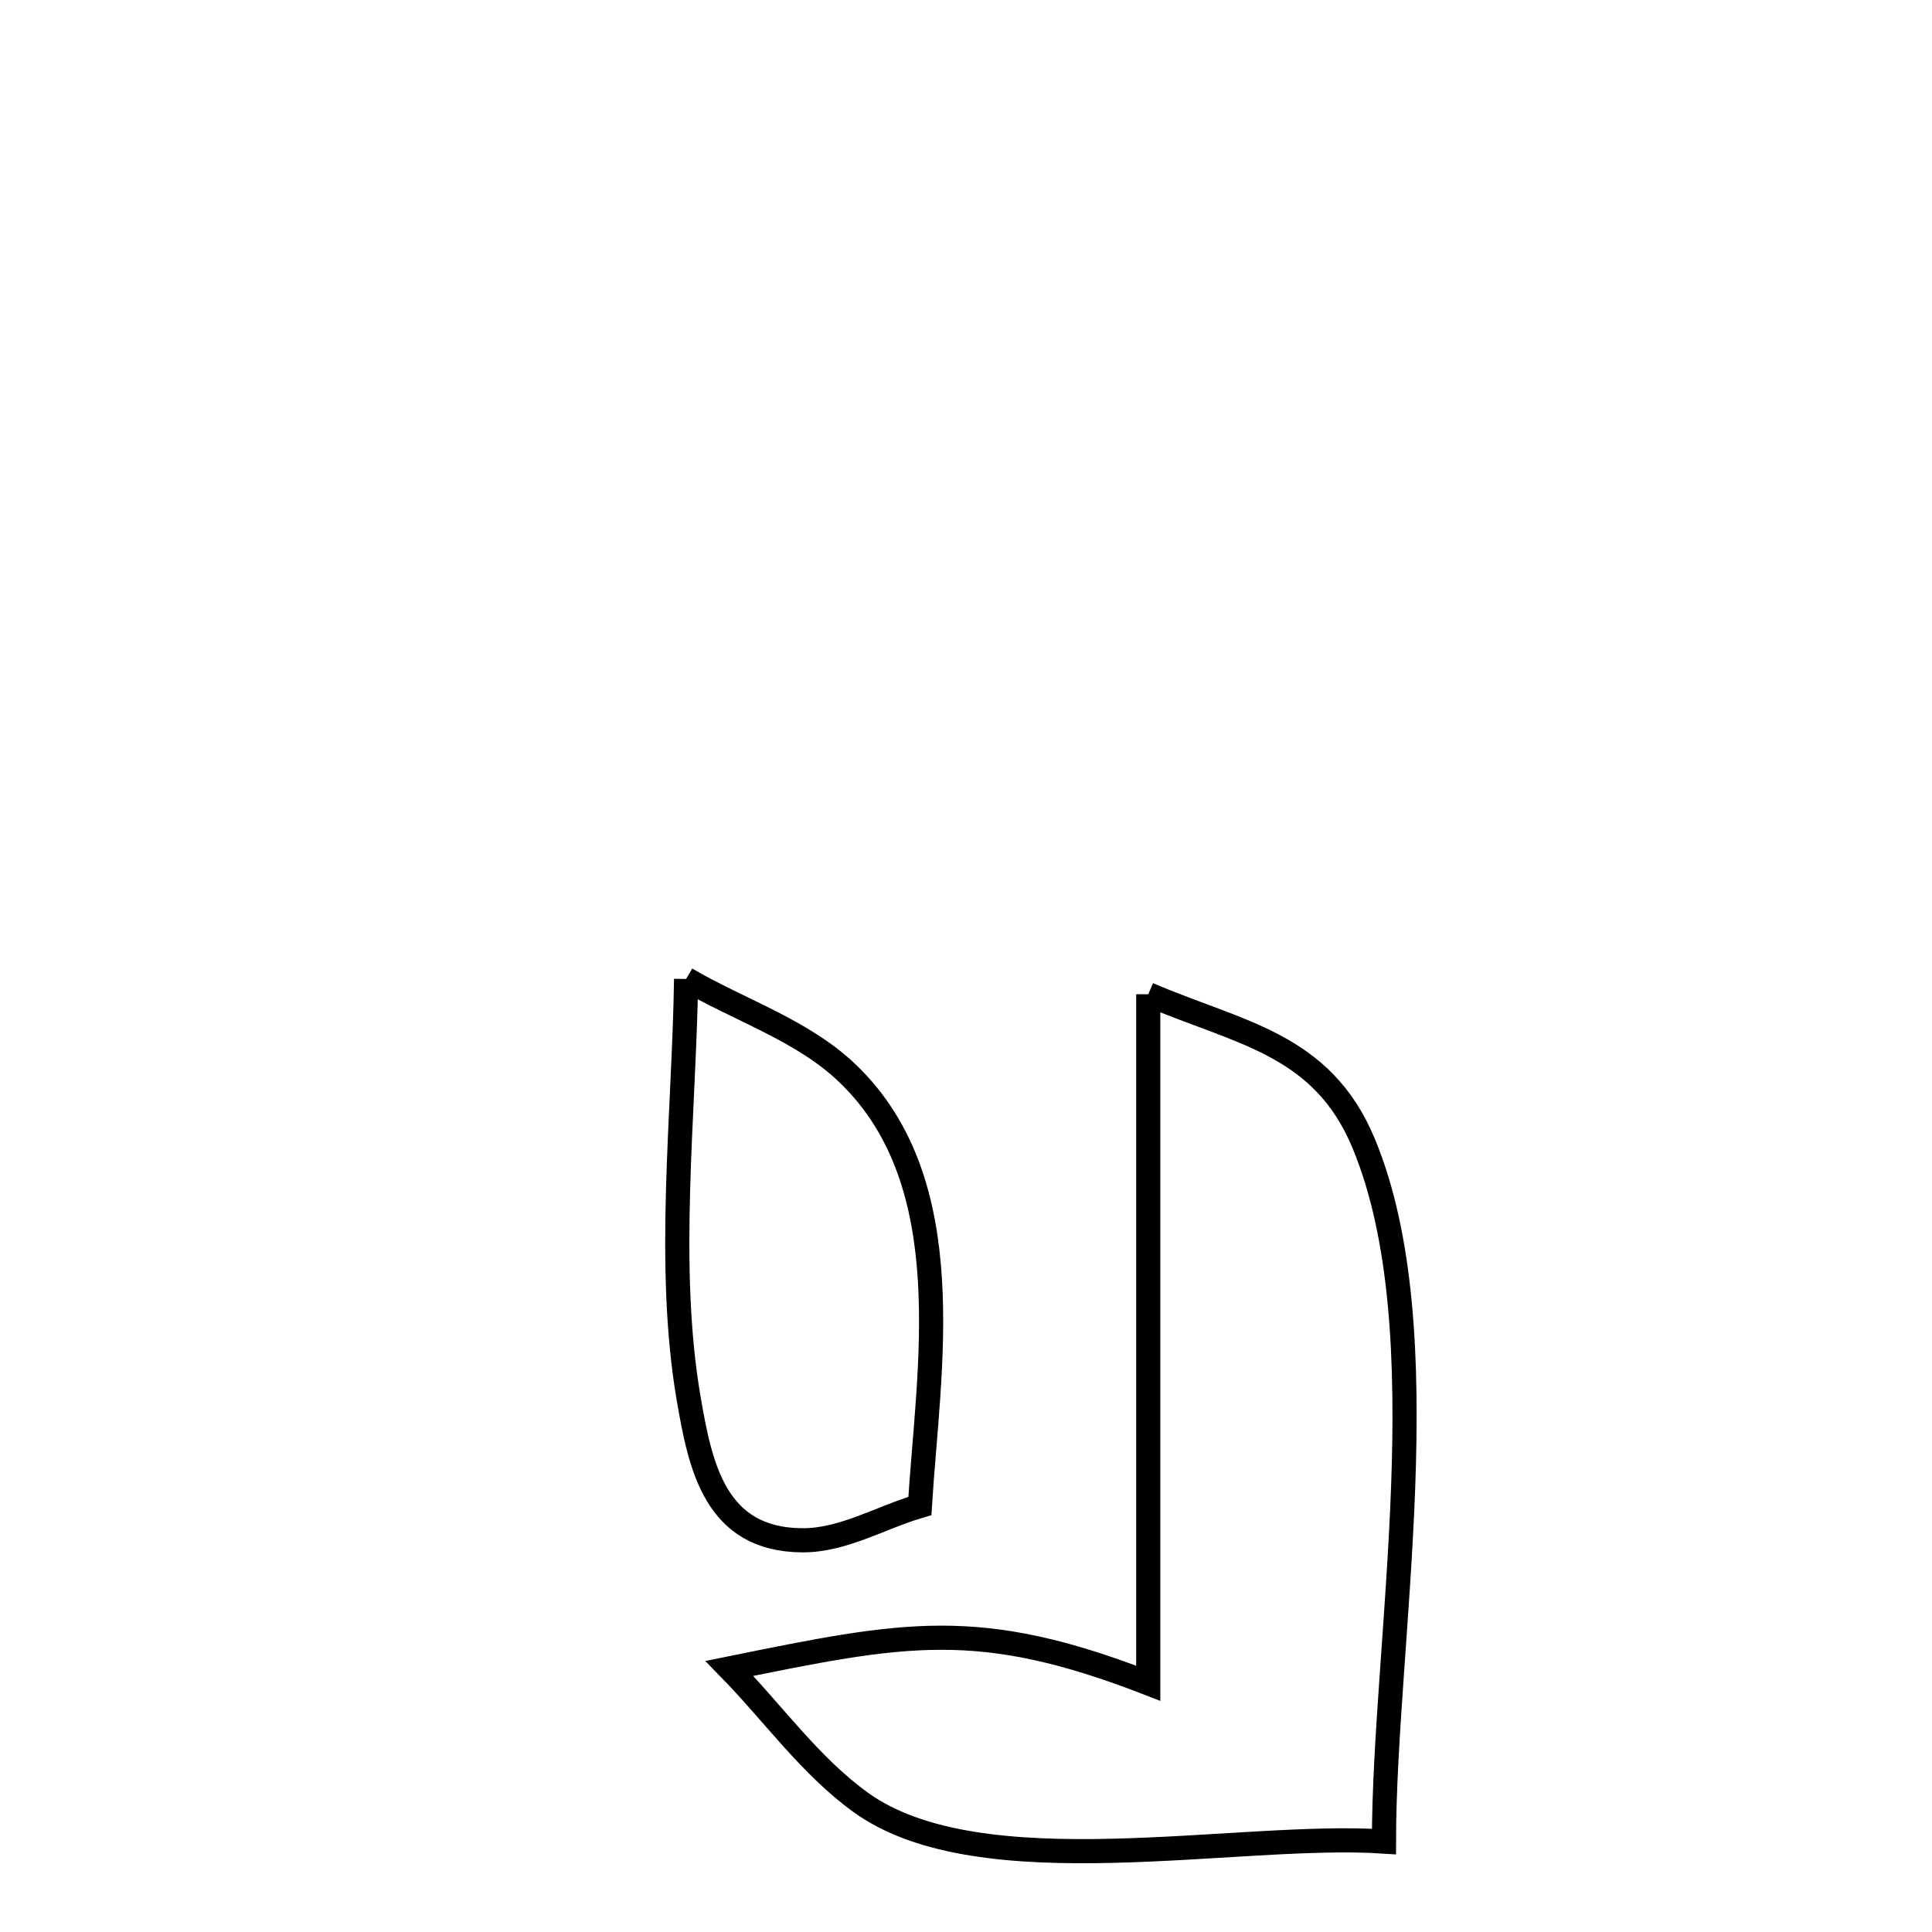 <svg xmlns="http://www.w3.org/2000/svg" viewBox="0.0 0.0 24.0 24.0" height="200px" width="200px"><path fill="none" stroke="black" stroke-width=".3" stroke-opacity="1.0"  filling="0" d="M8.523 12.161 L8.523 12.161 C9.194 12.554 9.976 12.8 10.535 13.34 C11.952 14.706 11.532 17.004 11.427 18.708 L11.427 18.708 C10.94 18.85 10.474 19.137 9.967 19.134 C8.882 19.129 8.699 18.214 8.554 17.369 C8.271 15.713 8.499 13.832 8.523 12.161 L8.523 12.161"></path>
<path fill="none" stroke="black" stroke-width=".3" stroke-opacity="1.0"  filling="0" d="M14.264 12.351 L14.264 12.351 C15.39 12.835 16.423 12.958 16.94 14.204 C17.425 15.372 17.488 16.919 17.43 18.484 C17.372 20.05 17.193 21.634 17.192 22.876 L17.192 22.876 C15.366 22.755 12.183 23.467 10.691 22.389 C10.062 21.934 9.604 21.281 9.061 20.726 L9.061 20.726 C11.238 20.284 12.149 20.089 14.264 20.91 L14.264 20.91 C14.264 19.483 14.264 18.057 14.264 16.63 C14.264 15.204 14.264 13.777 14.264 12.351 L14.264 12.351"></path></svg>